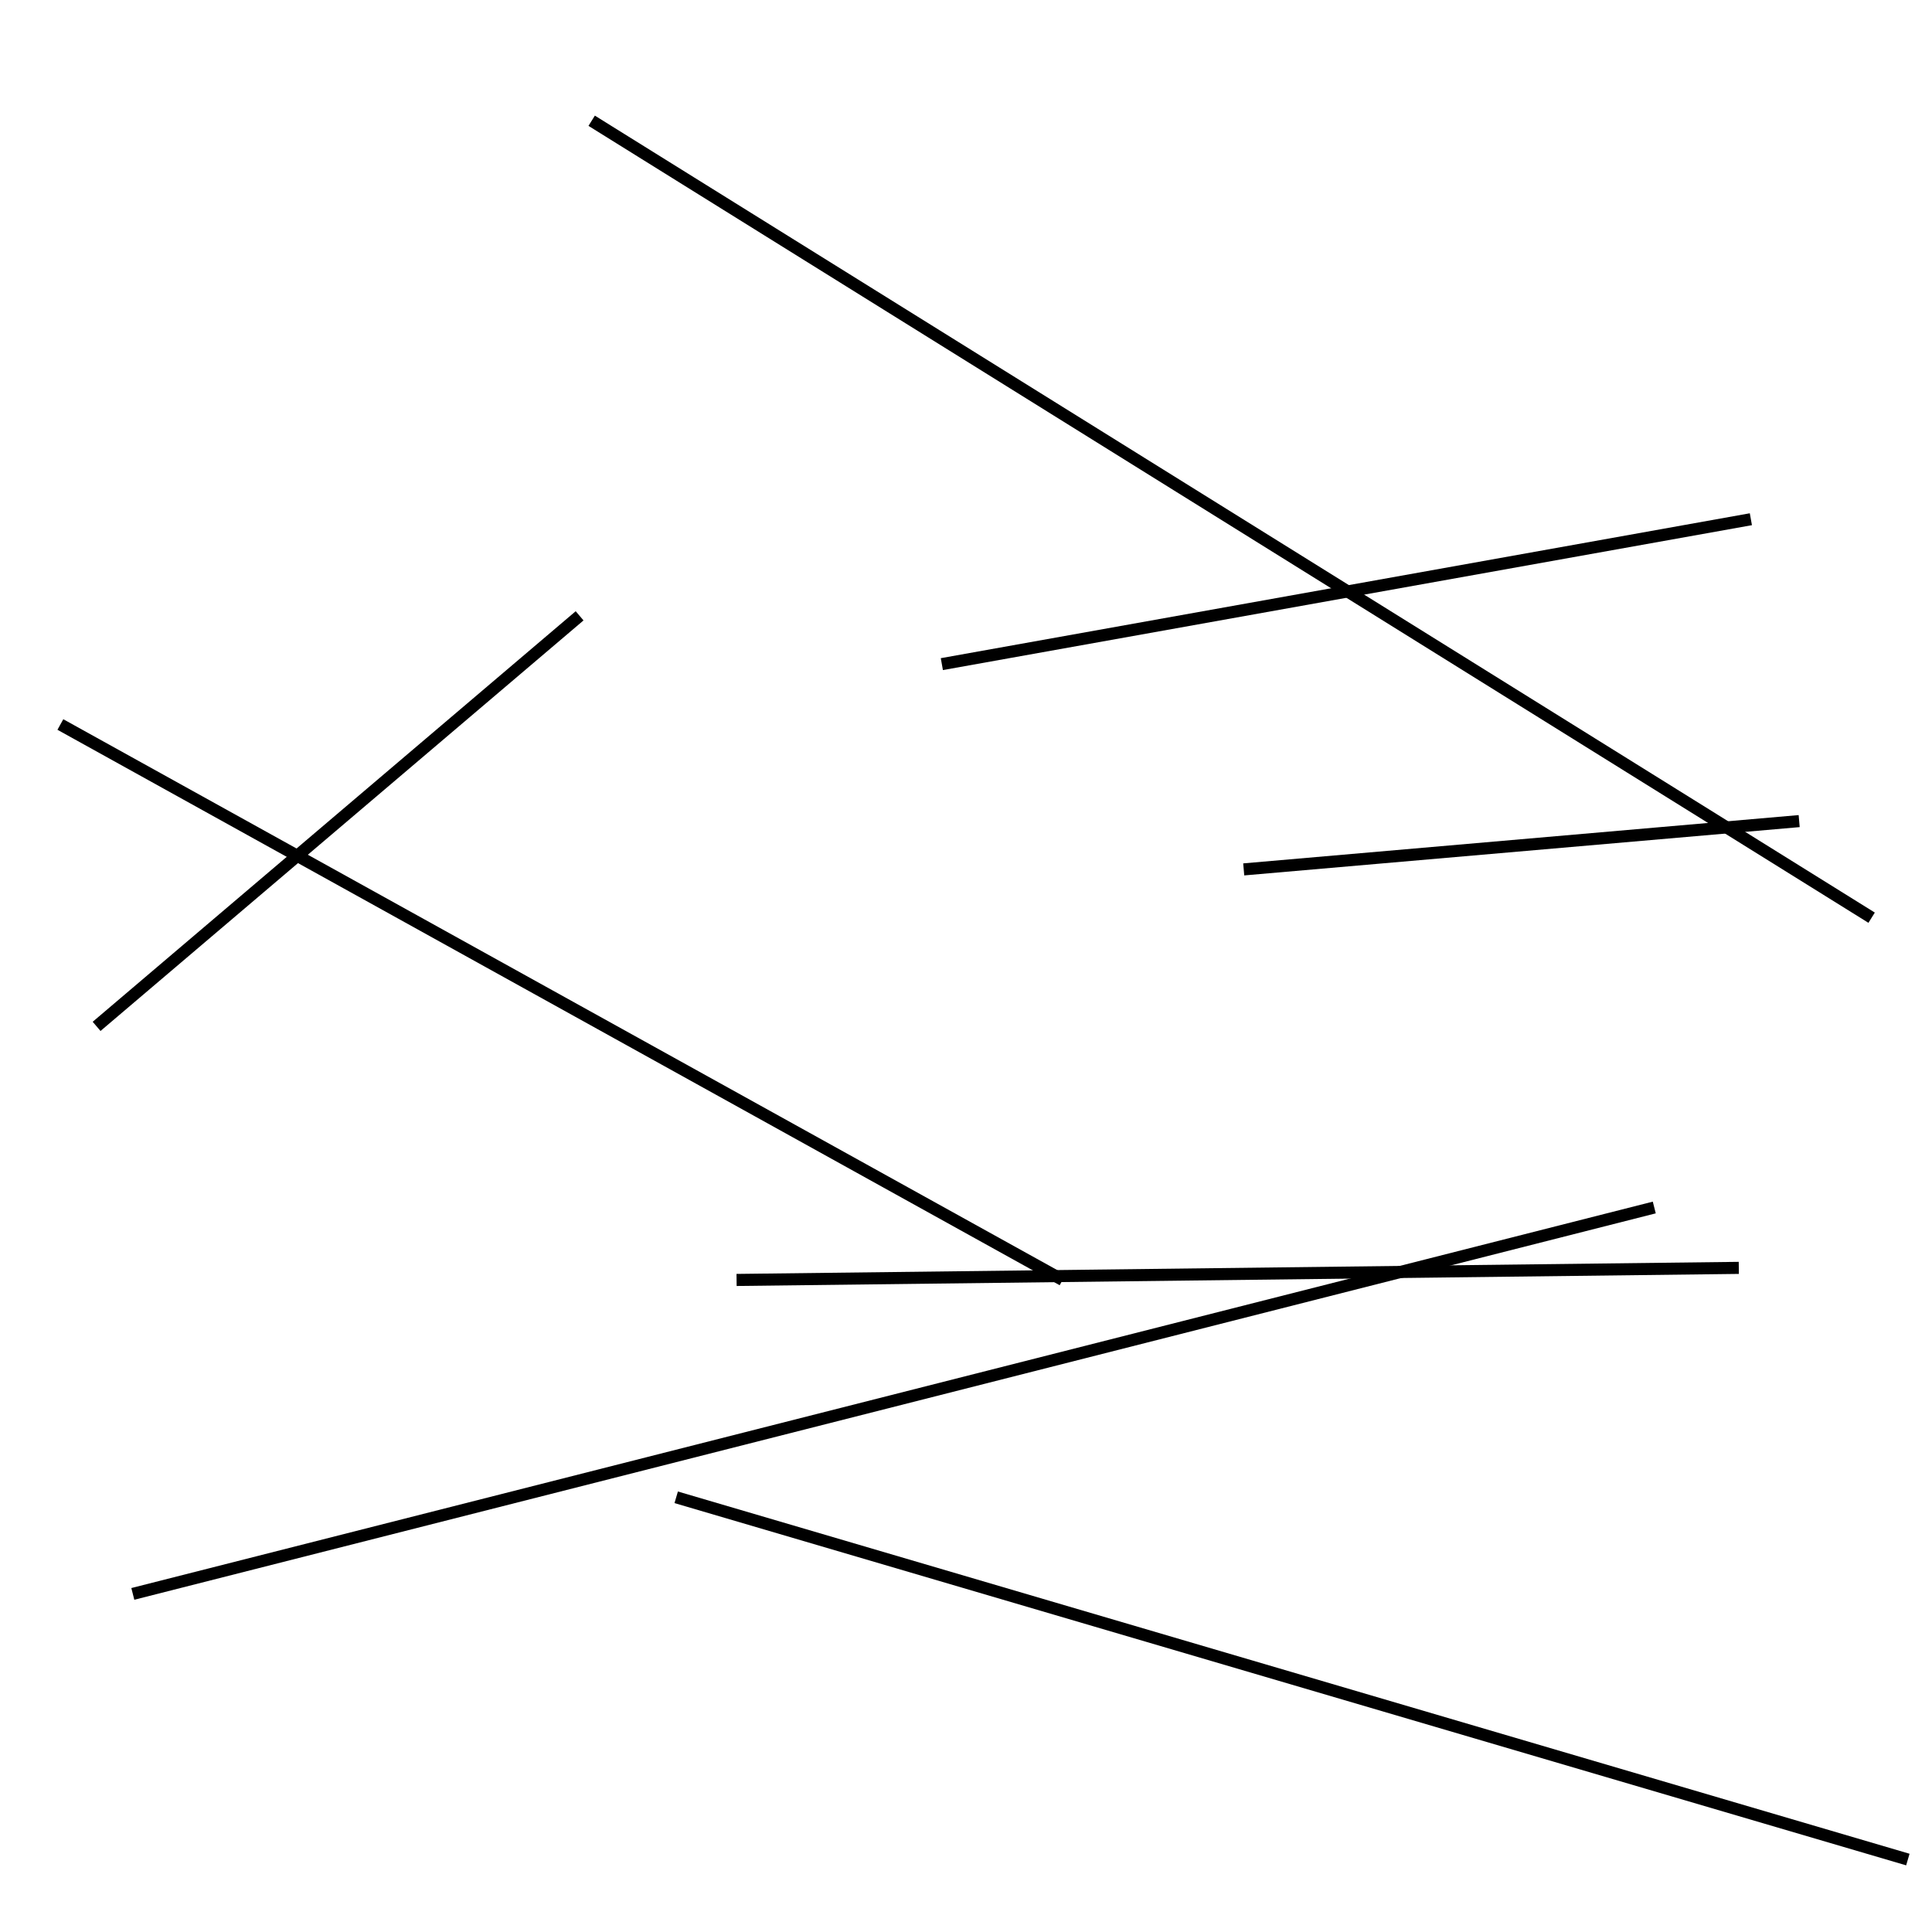 <?xml version="1.0" encoding="utf-8" ?>
<svg baseProfile="full" height="160" version="1.1" width="160" xmlns="http://www.w3.org/2000/svg" xmlns:ev="http://www.w3.org/2001/xml-events" xmlns:xlink="http://www.w3.org/1999/xlink"><defs /><line stroke="black" stroke-width="1" x1="103" x2="149" y1="72" y2="68" /><line stroke="black" stroke-width="1" x1="61" x2="144" y1="106" y2="105" /><line stroke="black" stroke-width="1" x1="48" x2="8" y1="51" y2="85" /><line stroke="black" stroke-width="1" x1="158" x2="56" y1="154" y2="124" /><line stroke="black" stroke-width="1" x1="145" x2="78" y1="43" y2="55" /><line stroke="black" stroke-width="1" x1="137" x2="11" y1="100" y2="132" /><line stroke="black" stroke-width="1" x1="88" x2="5" y1="106" y2="60" /><line stroke="black" stroke-width="1" x1="155" x2="49" y1="76" y2="10" /></svg>